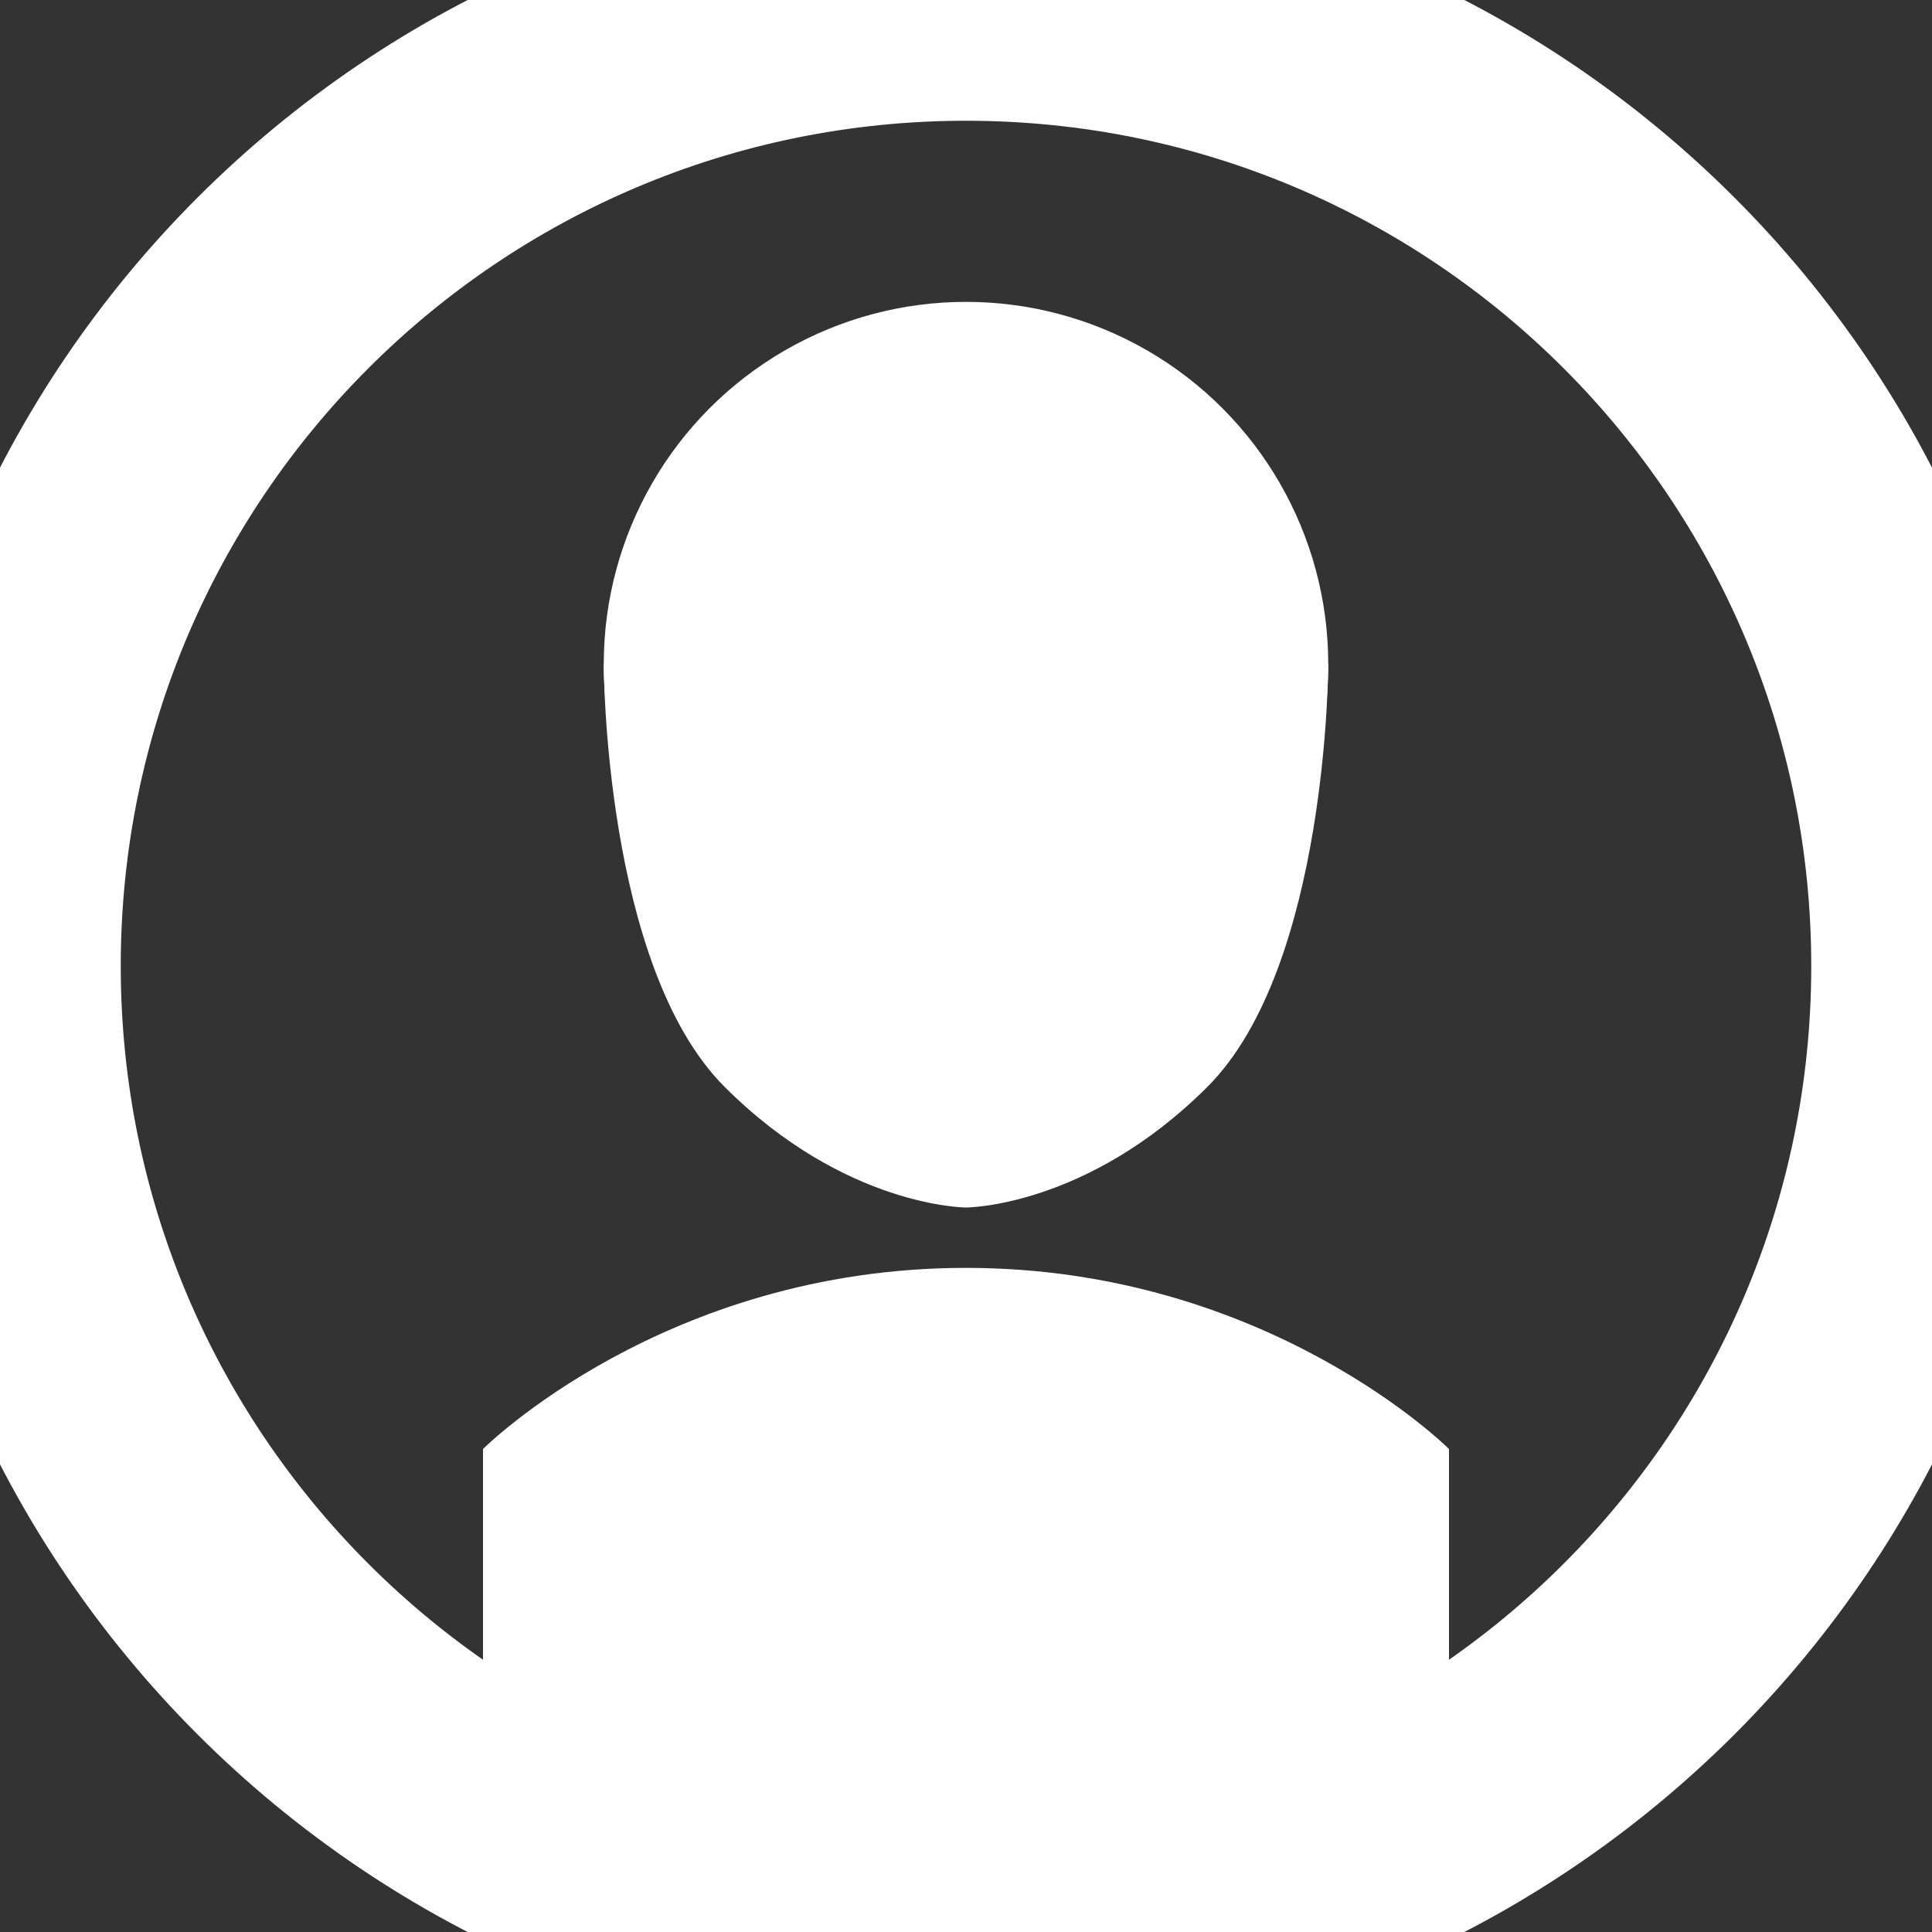 <svg width="32" height="32" viewBox="0 0 32 32" fill="none" xmlns="http://www.w3.org/2000/svg">
<rect x="0" y="0" width="32" height="32" fill="#333333" stroke="none"/>
<circle cx="16" cy="11" r="6" fill="white"/>
<path d="M10 11H22C22 11 22 16 20 18C18 20 16 20 16 20C16 20 14 20 12 18C10 16 10 11 10 11Z" fill="white"/>
<path d="M24 24C24 24 21 21 16 21C11 21 8 24 8 24V32H24V24Z" fill="white"/>
<path d="M16 30C8.268 30 2 23.732 2 16H-2C-2 25.941 6.059 34 16 34V30ZM30 16C30 23.732 23.732 30 16 30V34C25.941 34 34 25.941 34 16H30ZM16 2C23.732 2 30 8.268 30 16H34C34 6.059 25.941 -2 16 -2V2ZM16 -2C6.059 -2 -2 6.059 -2 16H2C2 8.268 8.268 2 16 2V-2Z" fill="white"/>
</svg>
